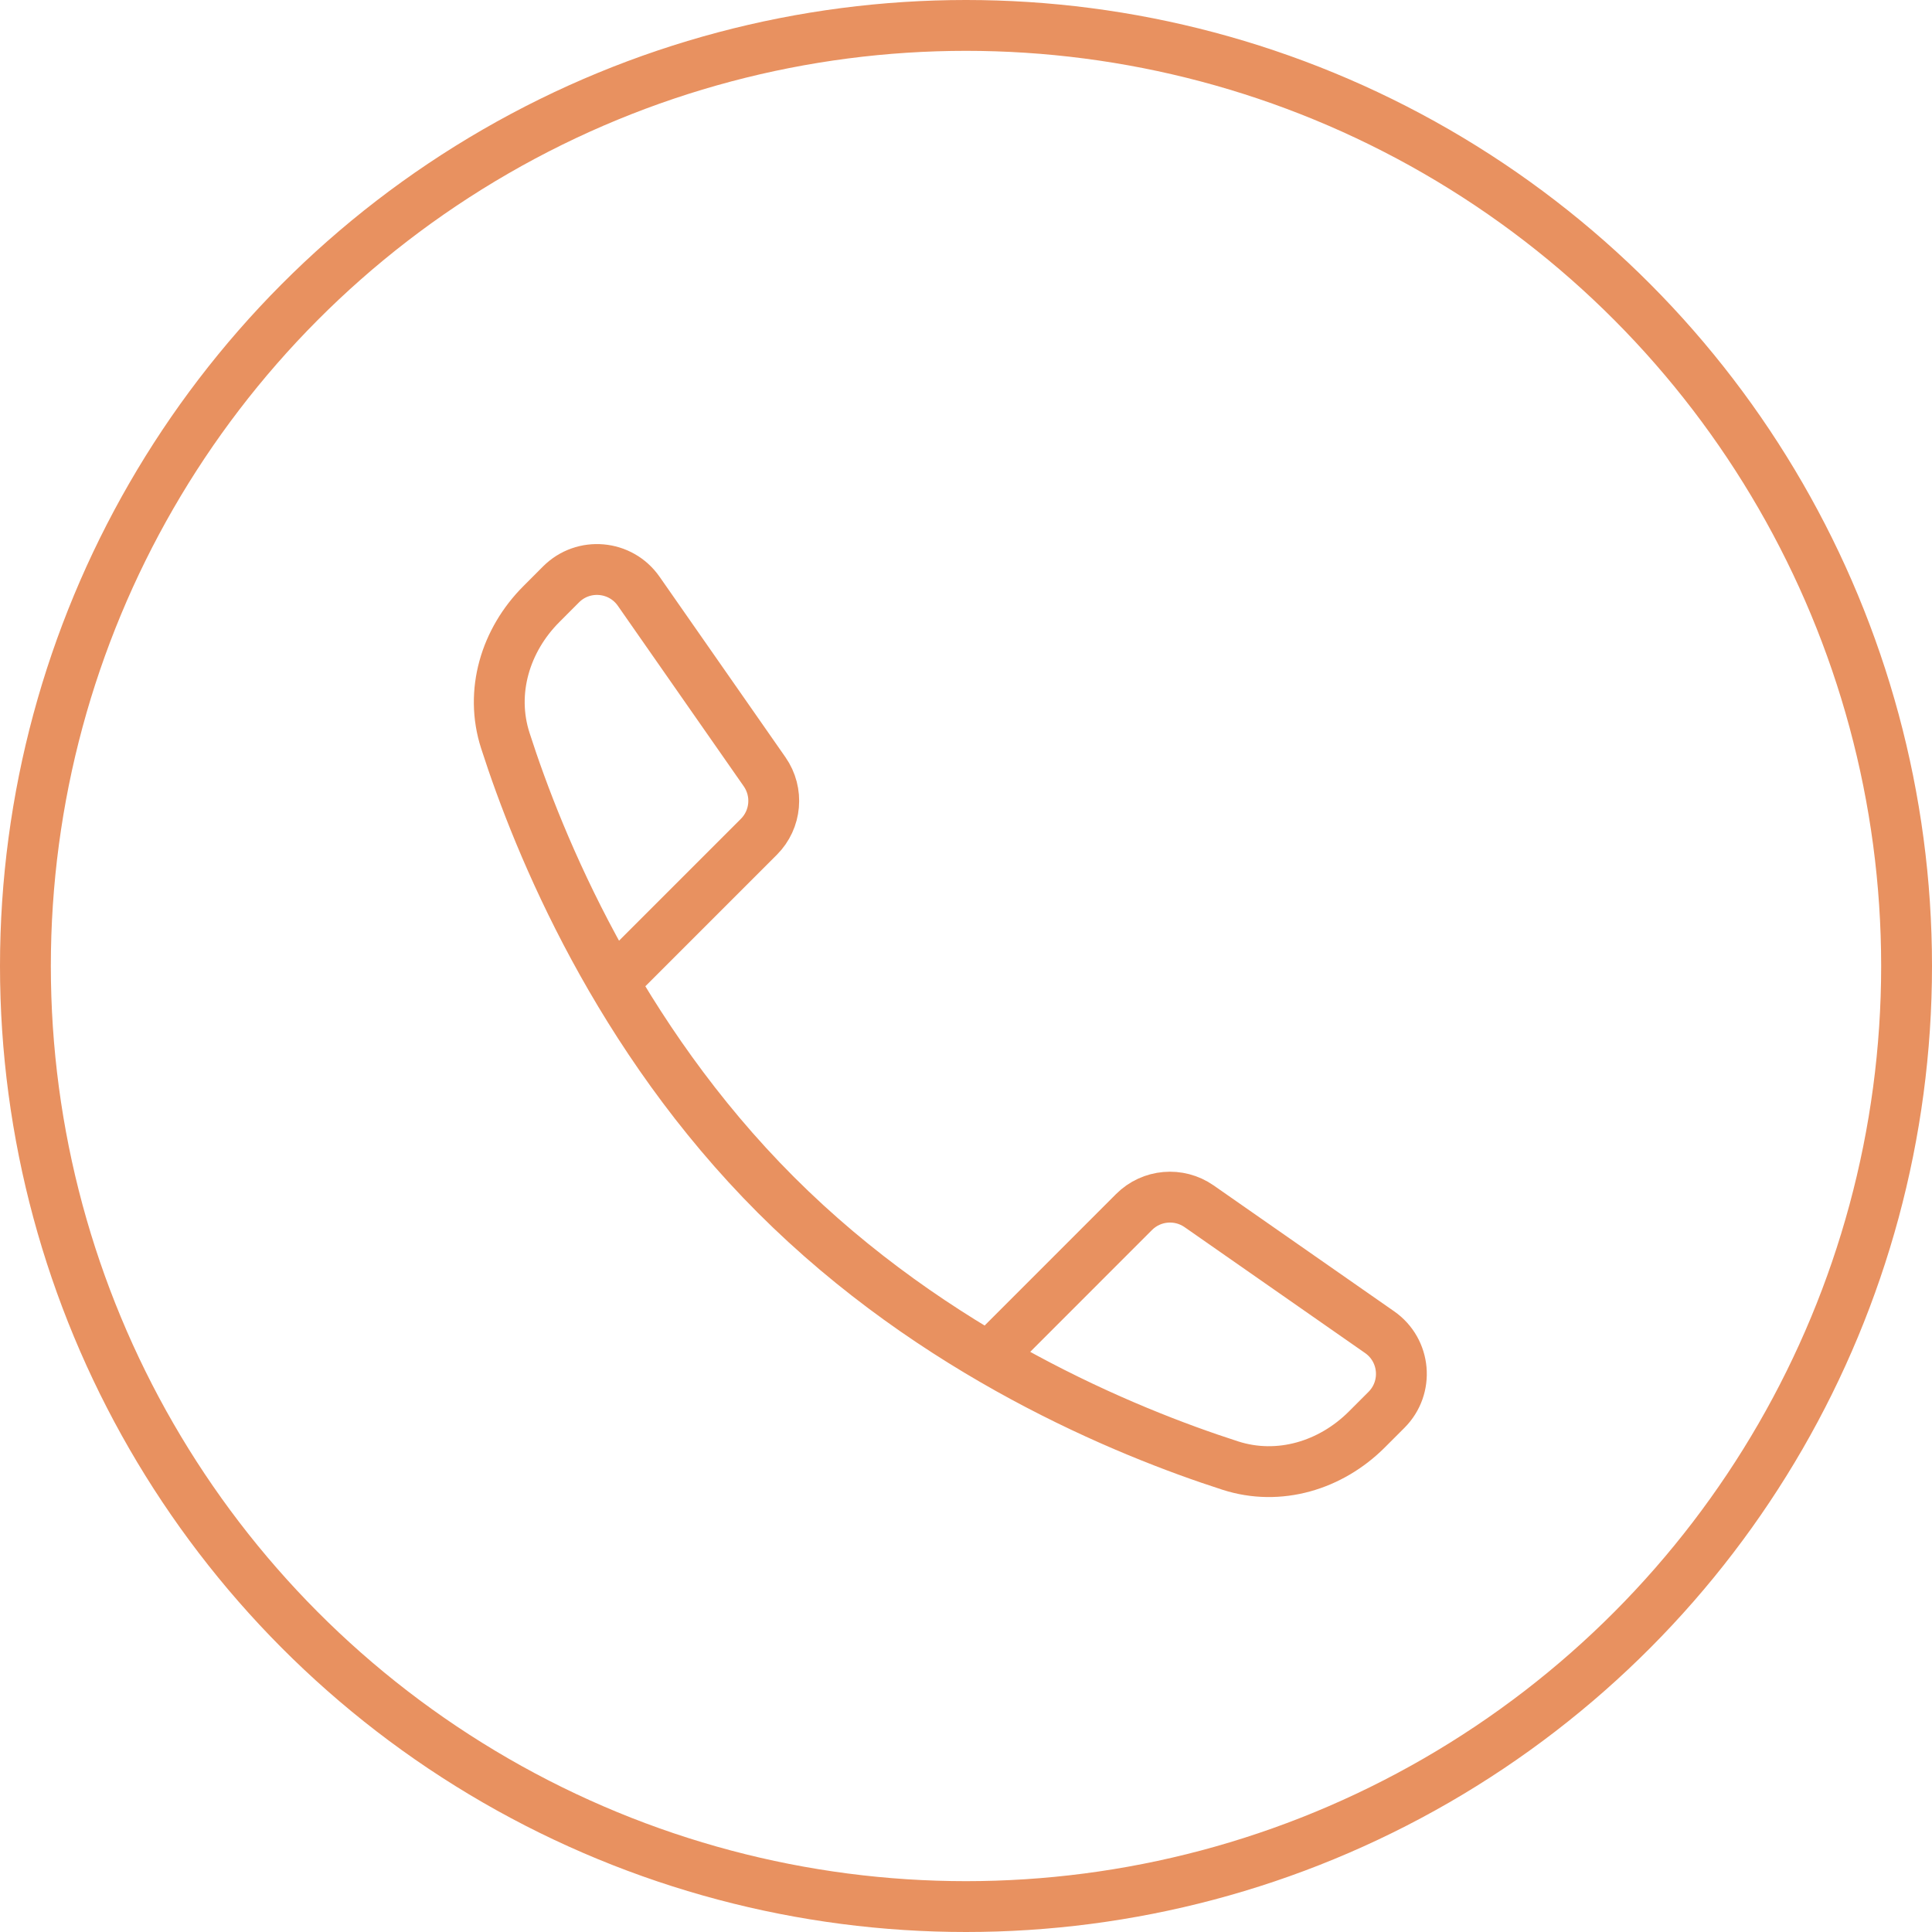 <svg width="38" height="38" viewBox="0 0 38 38" fill="none" xmlns="http://www.w3.org/2000/svg">
<circle cx="19" cy="19" r="18.5" stroke="#E89160"/>
<path d="M19.741 26.404L22.305 23.839C22.648 23.496 23.187 23.449 23.585 23.726L27.135 26.202C27.646 26.558 27.711 27.289 27.27 27.73L26.884 28.116C26.174 28.826 25.155 29.134 24.199 28.826C22.134 28.161 18.377 26.618 15.262 23.503C12.147 20.388 10.603 16.631 9.939 14.566C9.631 13.61 9.939 12.591 10.649 11.881L11.035 11.494C11.475 11.054 12.206 11.119 12.562 11.629L15.039 15.18C15.316 15.578 15.268 16.117 14.926 16.459L12.361 19.024" stroke="#E89160" stroke-linecap="round"/>
</svg>
